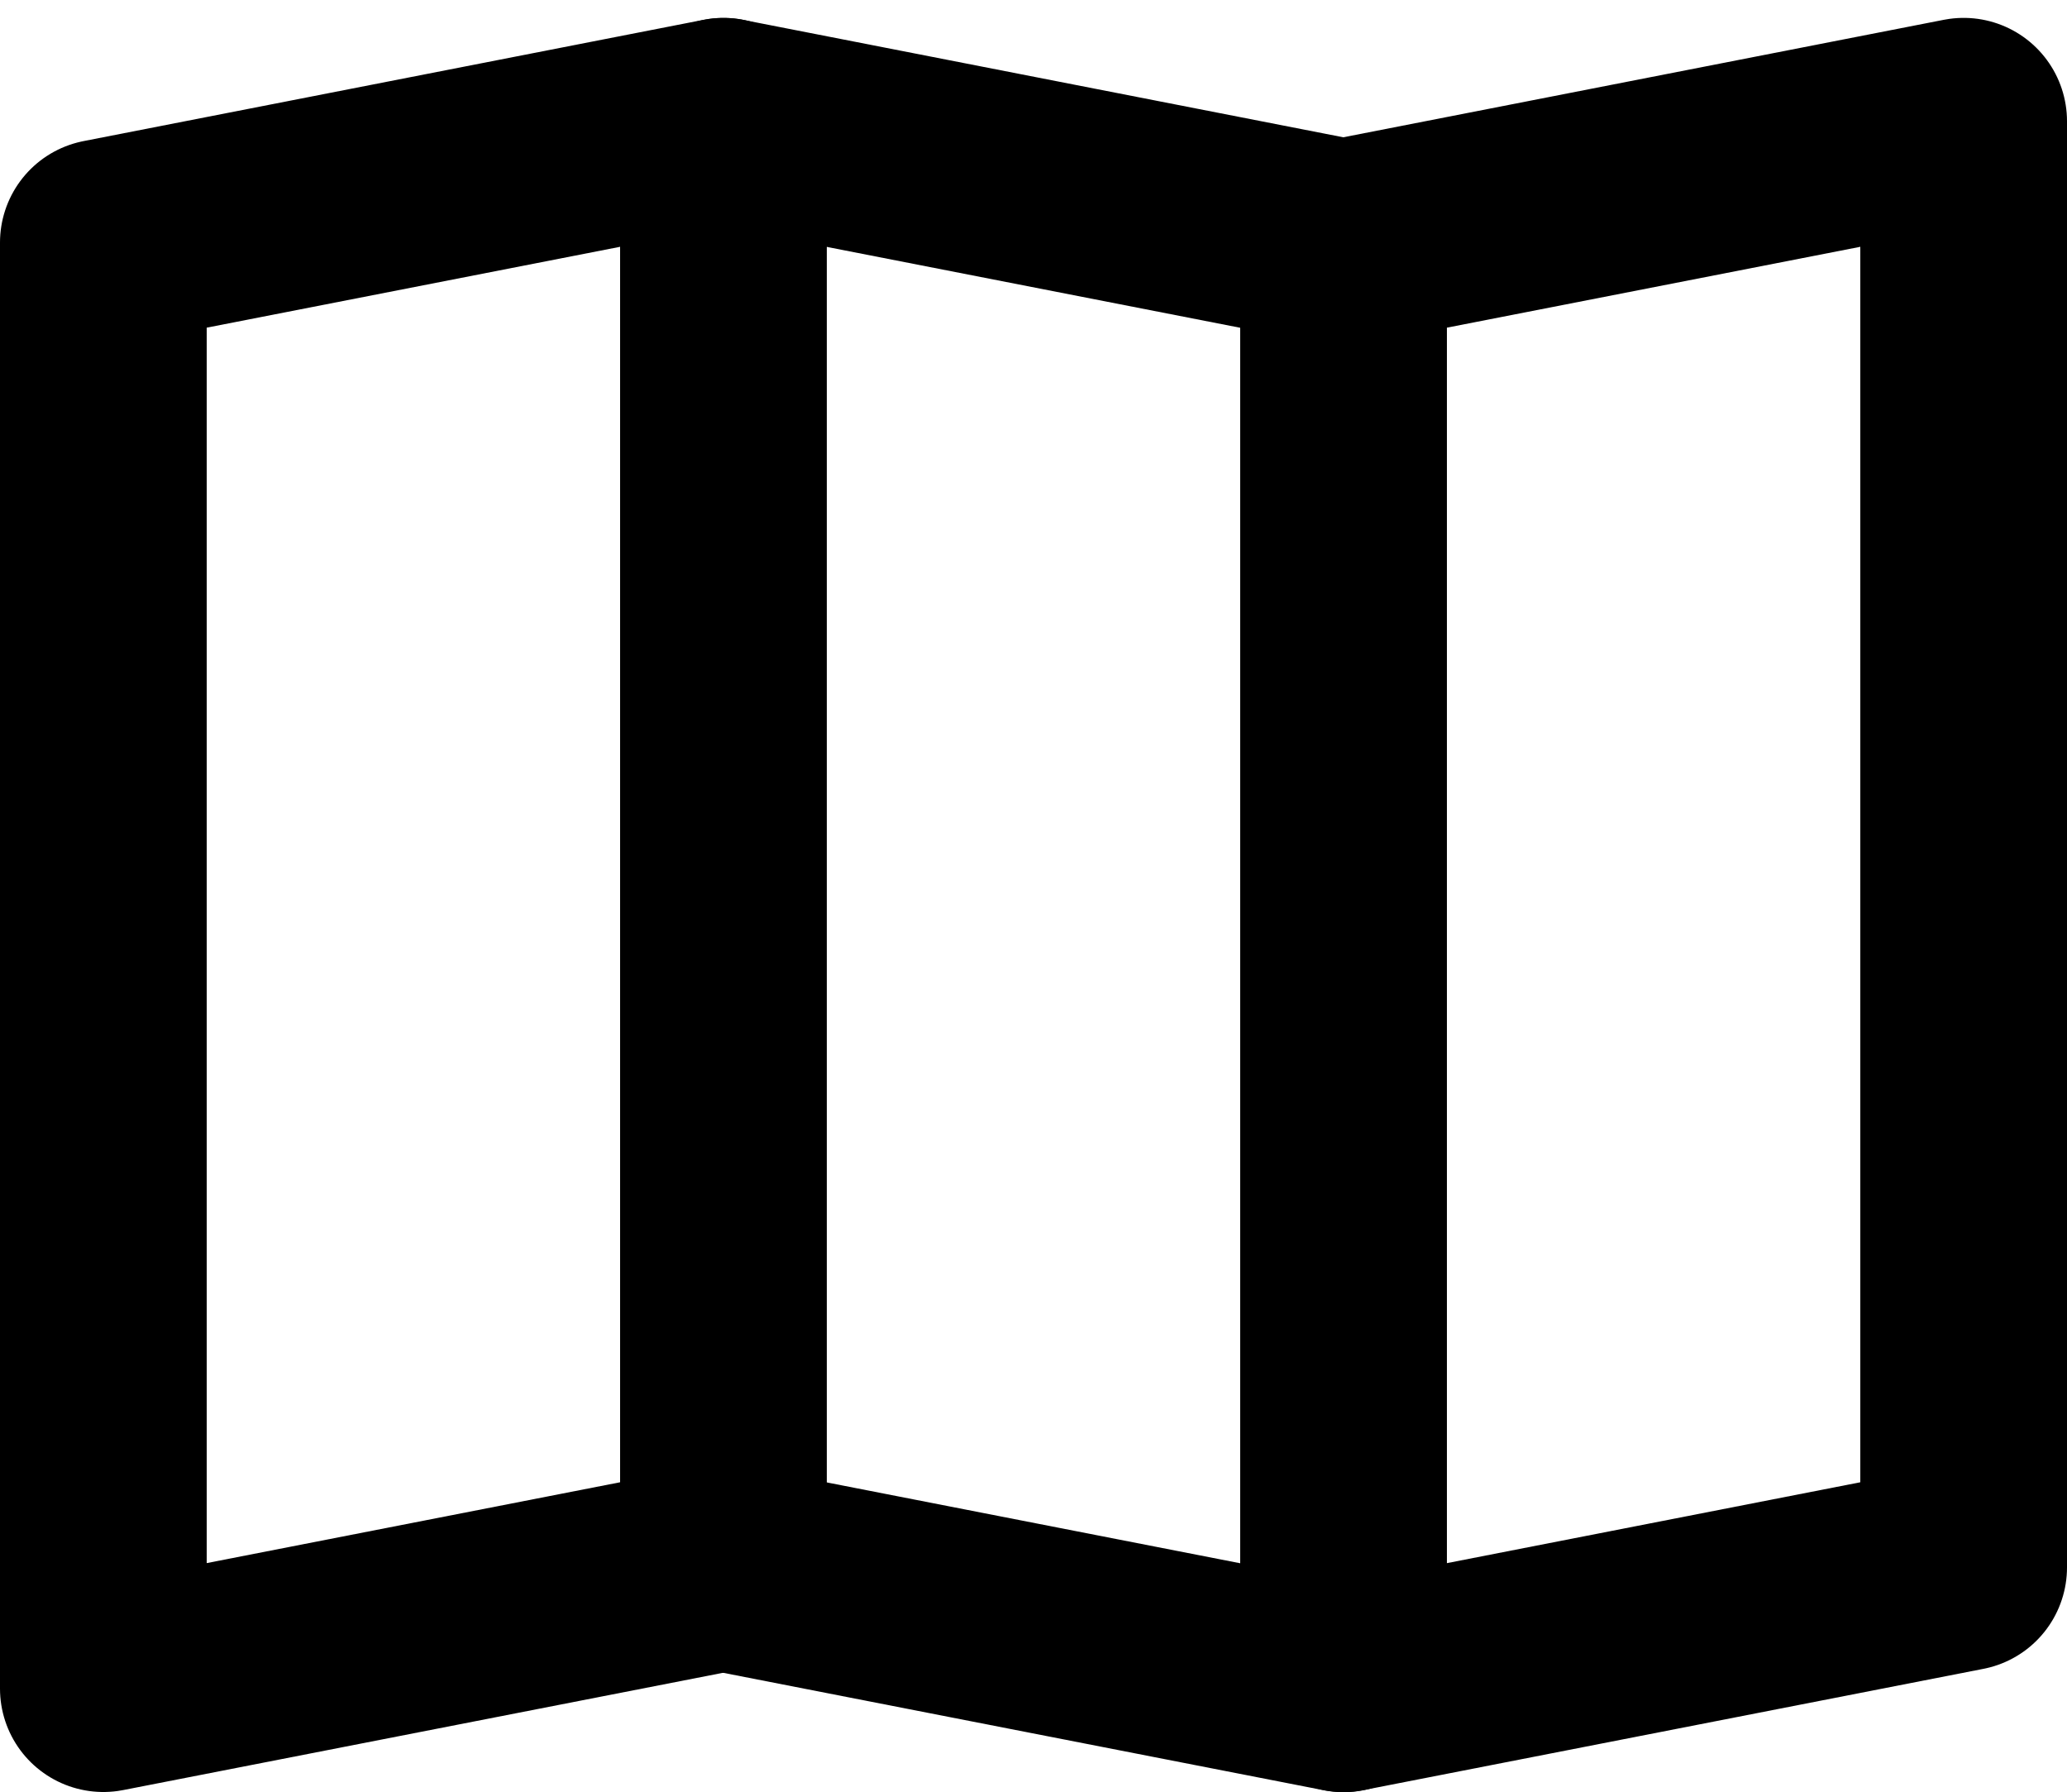 <svg xmlns="http://www.w3.org/2000/svg" width="40" height="34.673" viewBox="0 0 40 34.673"><g transform="translate(-2669.578 -7029.071)"><path d="M2695.578,7061.744v-27.98l12-2.347v27.98Z" fill="none" stroke="currentColor" stroke-linecap="round" stroke-linejoin="round" stroke-width="4"/><path d="M2671.578,7033.764l12-2.347v27.98l-12,2.346Z" fill="none" stroke="currentColor" stroke-linecap="round" stroke-linejoin="round" stroke-width="4"/><path d="M2683.578,7059.4l12,2.346v-27.98l-12-2.347" fill="none" stroke="currentColor" stroke-linecap="round" stroke-linejoin="round" stroke-width="4"/></g></svg>